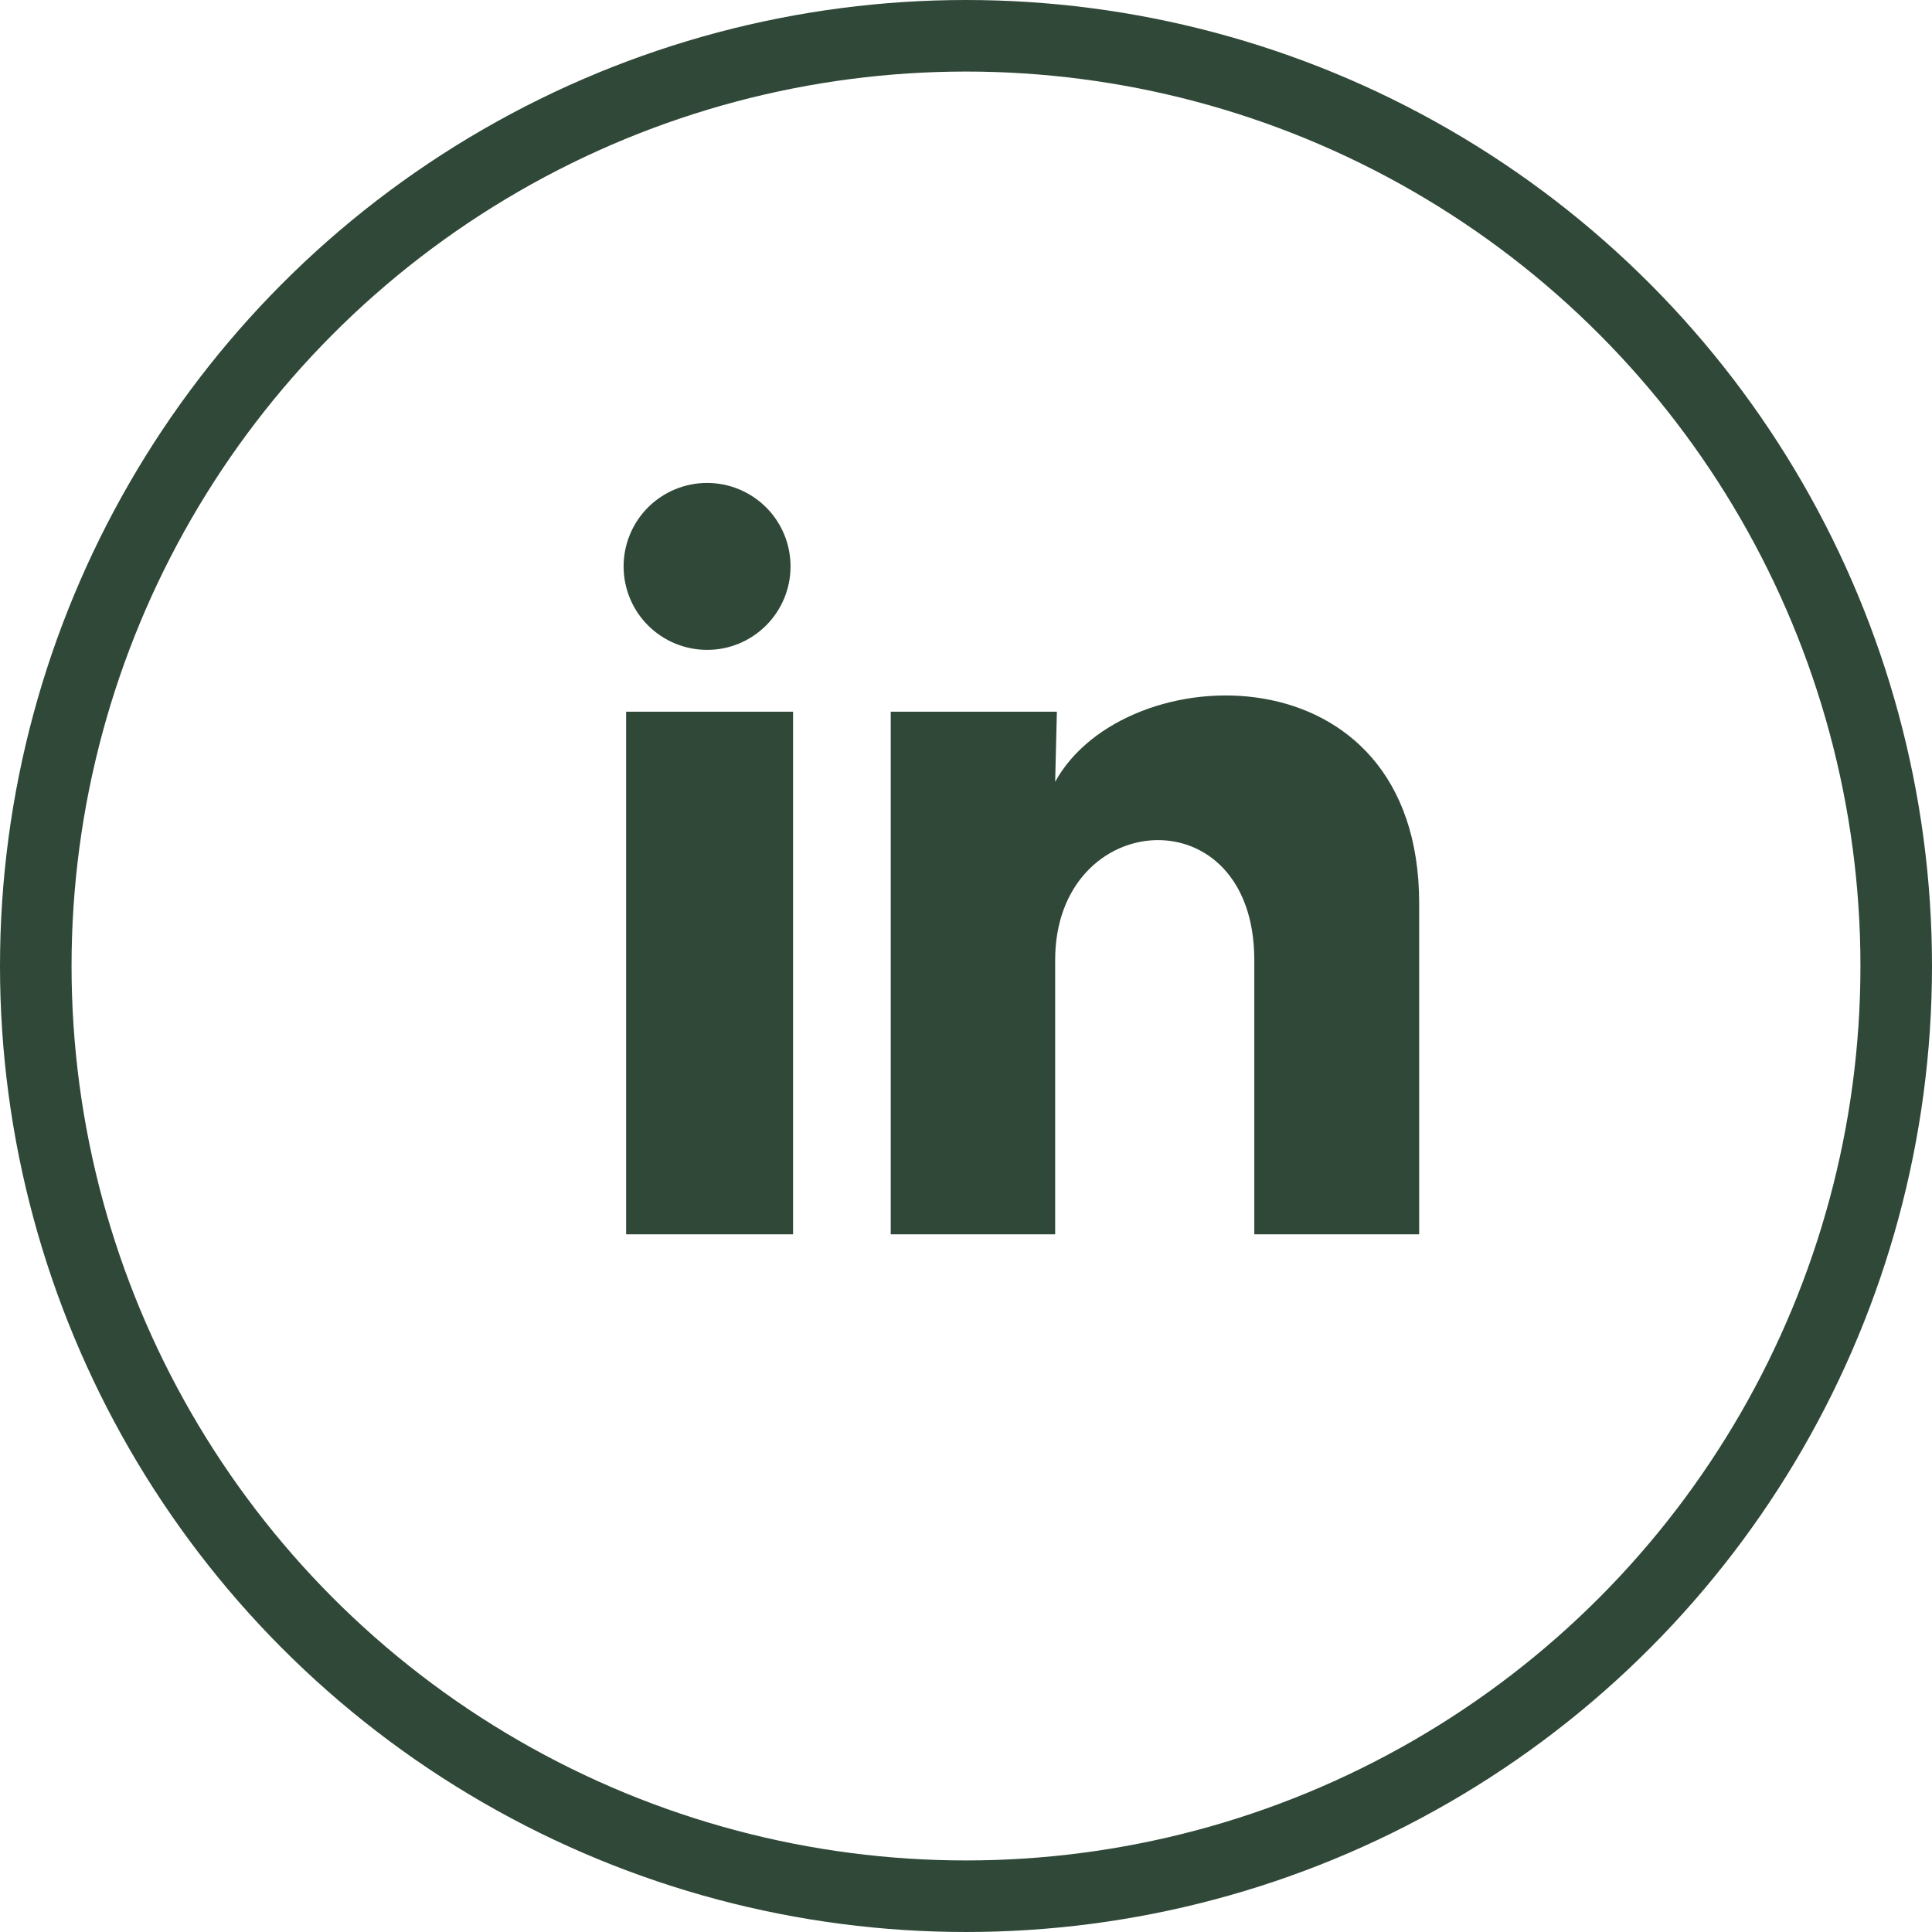<svg width="27" height="27" viewBox="0 0 27 27" fill="none" xmlns="http://www.w3.org/2000/svg">
<path d="M11.048 7.916C11.048 8.226 10.925 8.522 10.706 8.741C10.487 8.96 10.19 9.083 9.881 9.082C9.572 9.082 9.275 8.959 9.056 8.74C8.837 8.521 8.715 8.225 8.715 7.915C8.715 7.606 8.838 7.309 9.057 7.09C9.276 6.872 9.573 6.749 9.882 6.749C10.191 6.749 10.488 6.872 10.707 7.091C10.926 7.31 11.048 7.607 11.048 7.916ZM11.083 9.946H8.75V17.25H11.083V9.946ZM14.77 9.946H12.448V17.25H14.746V13.417C14.746 11.282 17.529 11.084 17.529 13.417V17.25H19.833V12.624C19.833 9.025 15.715 9.159 14.746 10.926L14.77 9.946Z" fill="#304838"/>
<circle cx="13.5" cy="13.5" r="13" stroke="#304838"/>
</svg>
